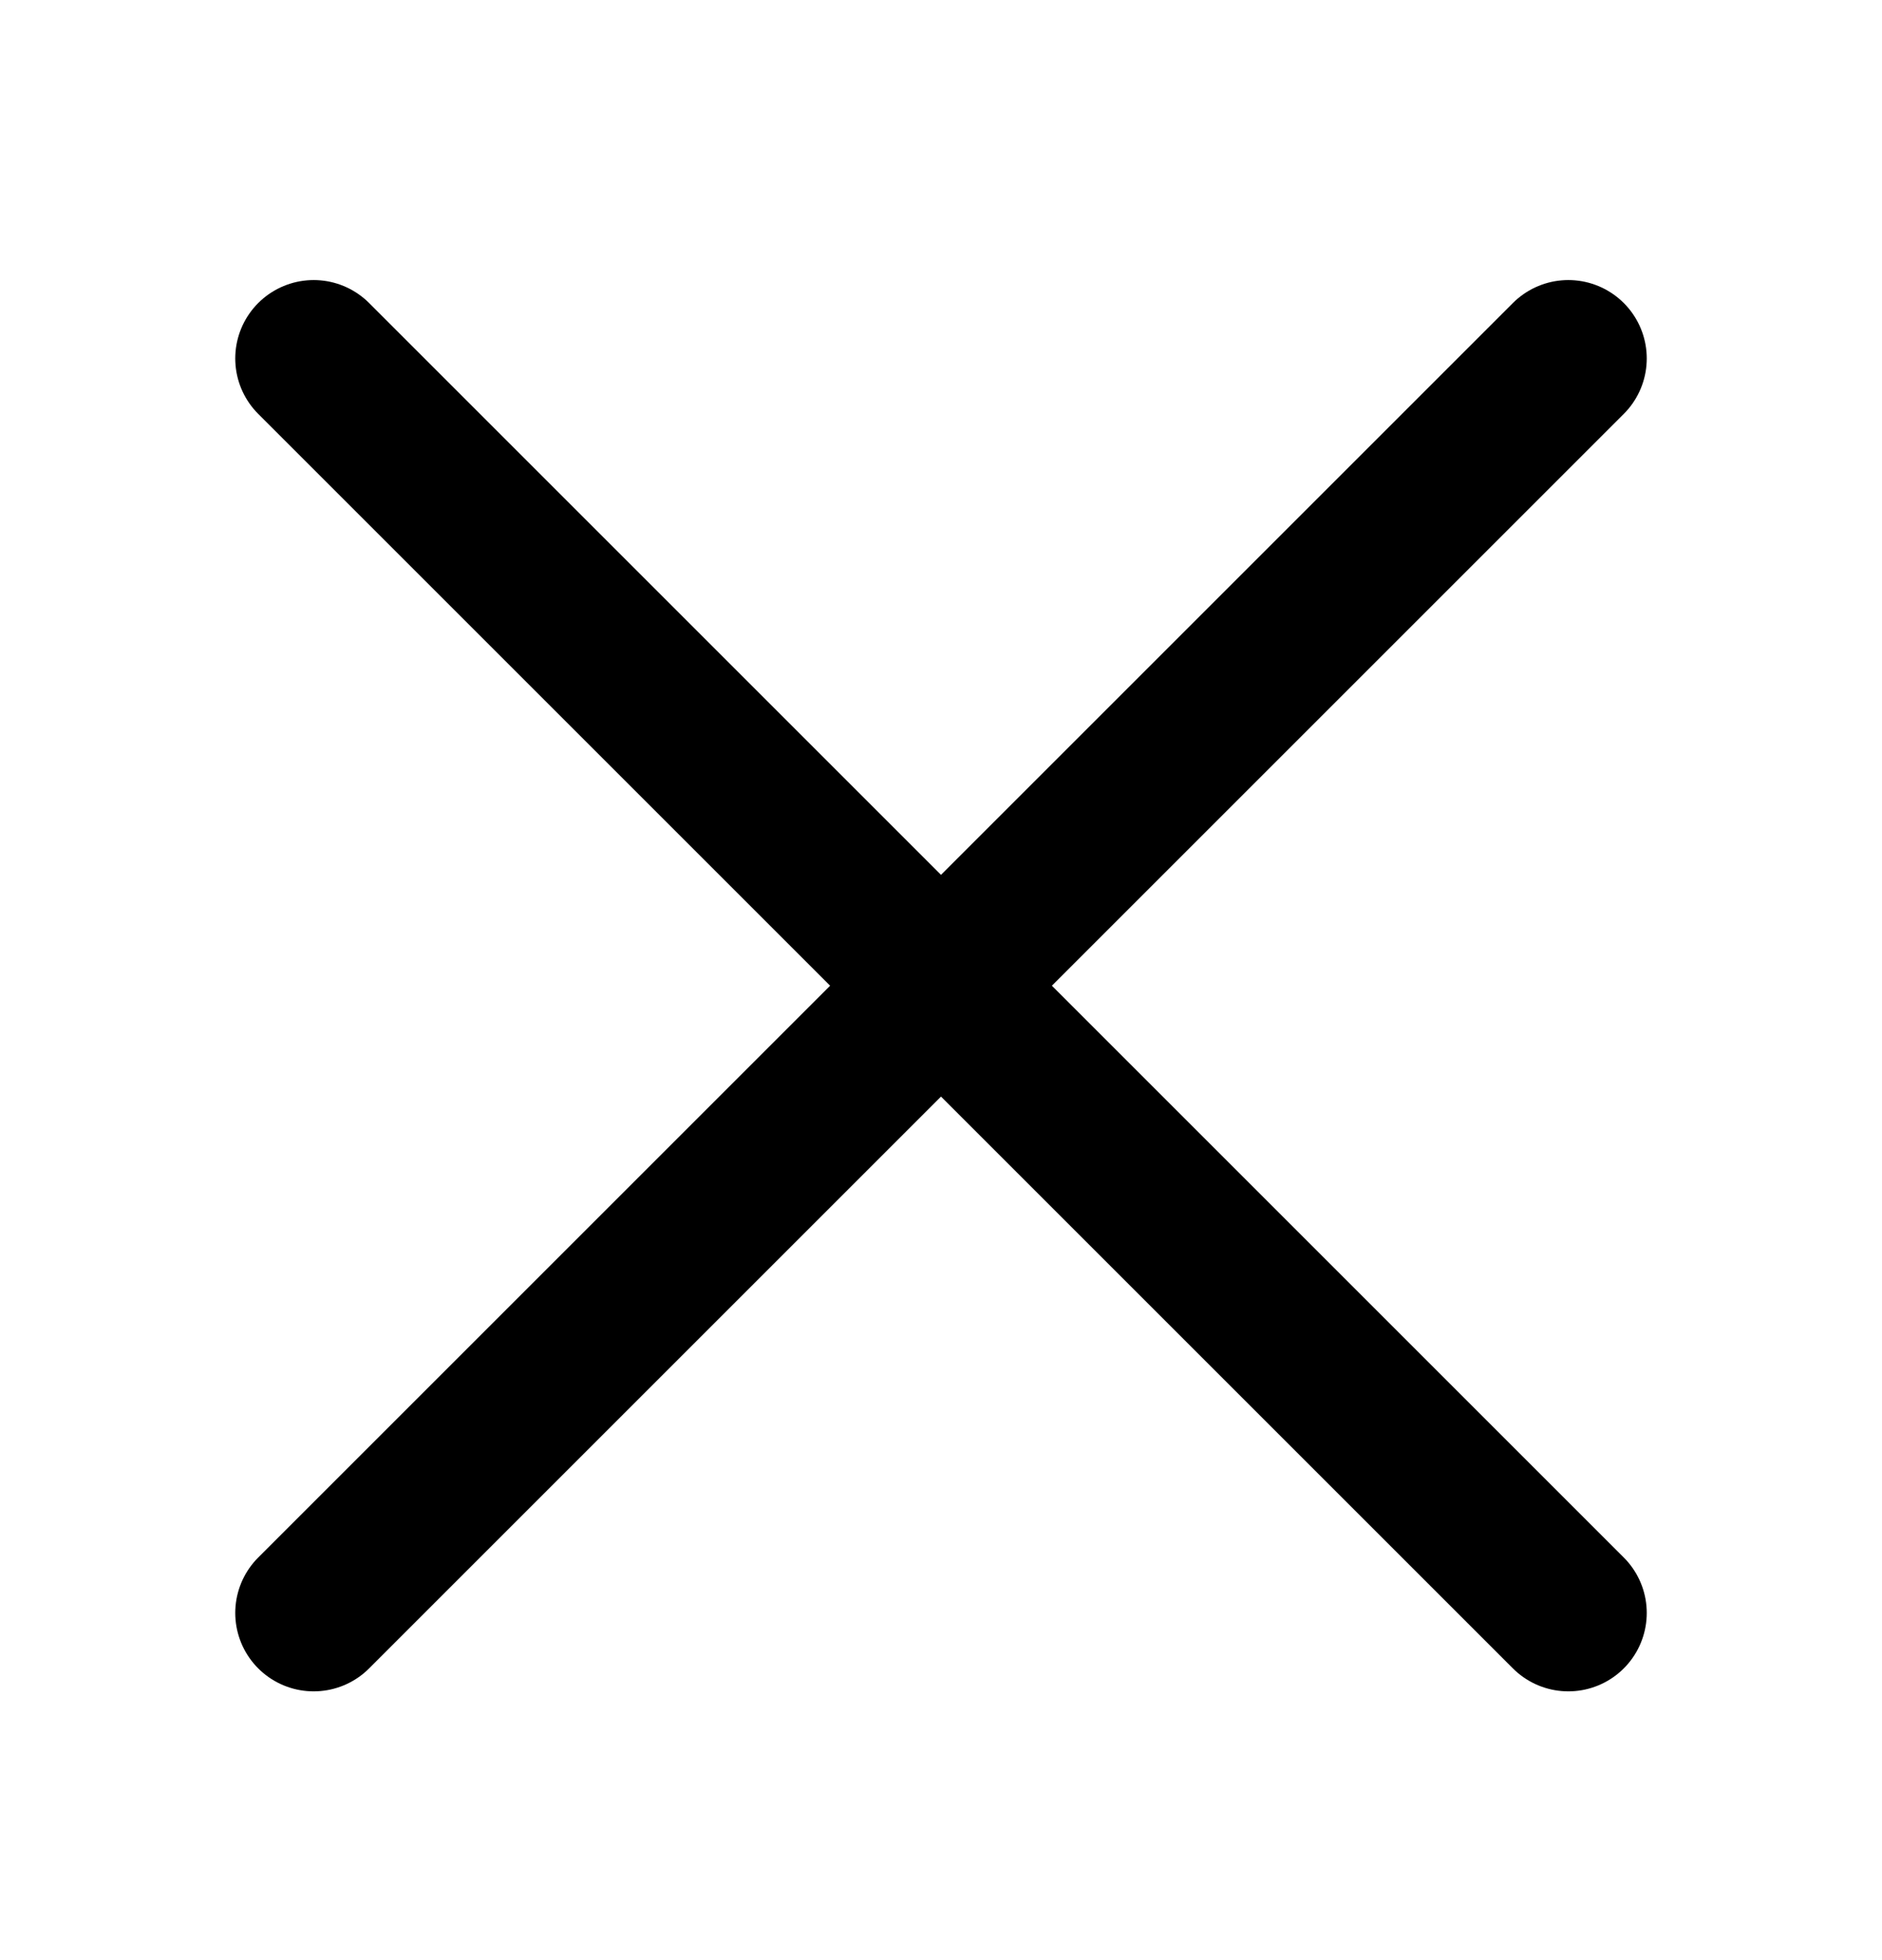 <svg width="24" height="25" viewBox="0 0 24 25" fill="none" xmlns="http://www.w3.org/2000/svg">
<path d="M20 4.572L4 20.572M4 4.572L20 20.572" stroke="black" stroke-width="2" stroke-linecap="round" stroke-linejoin="round"/>
</svg>
